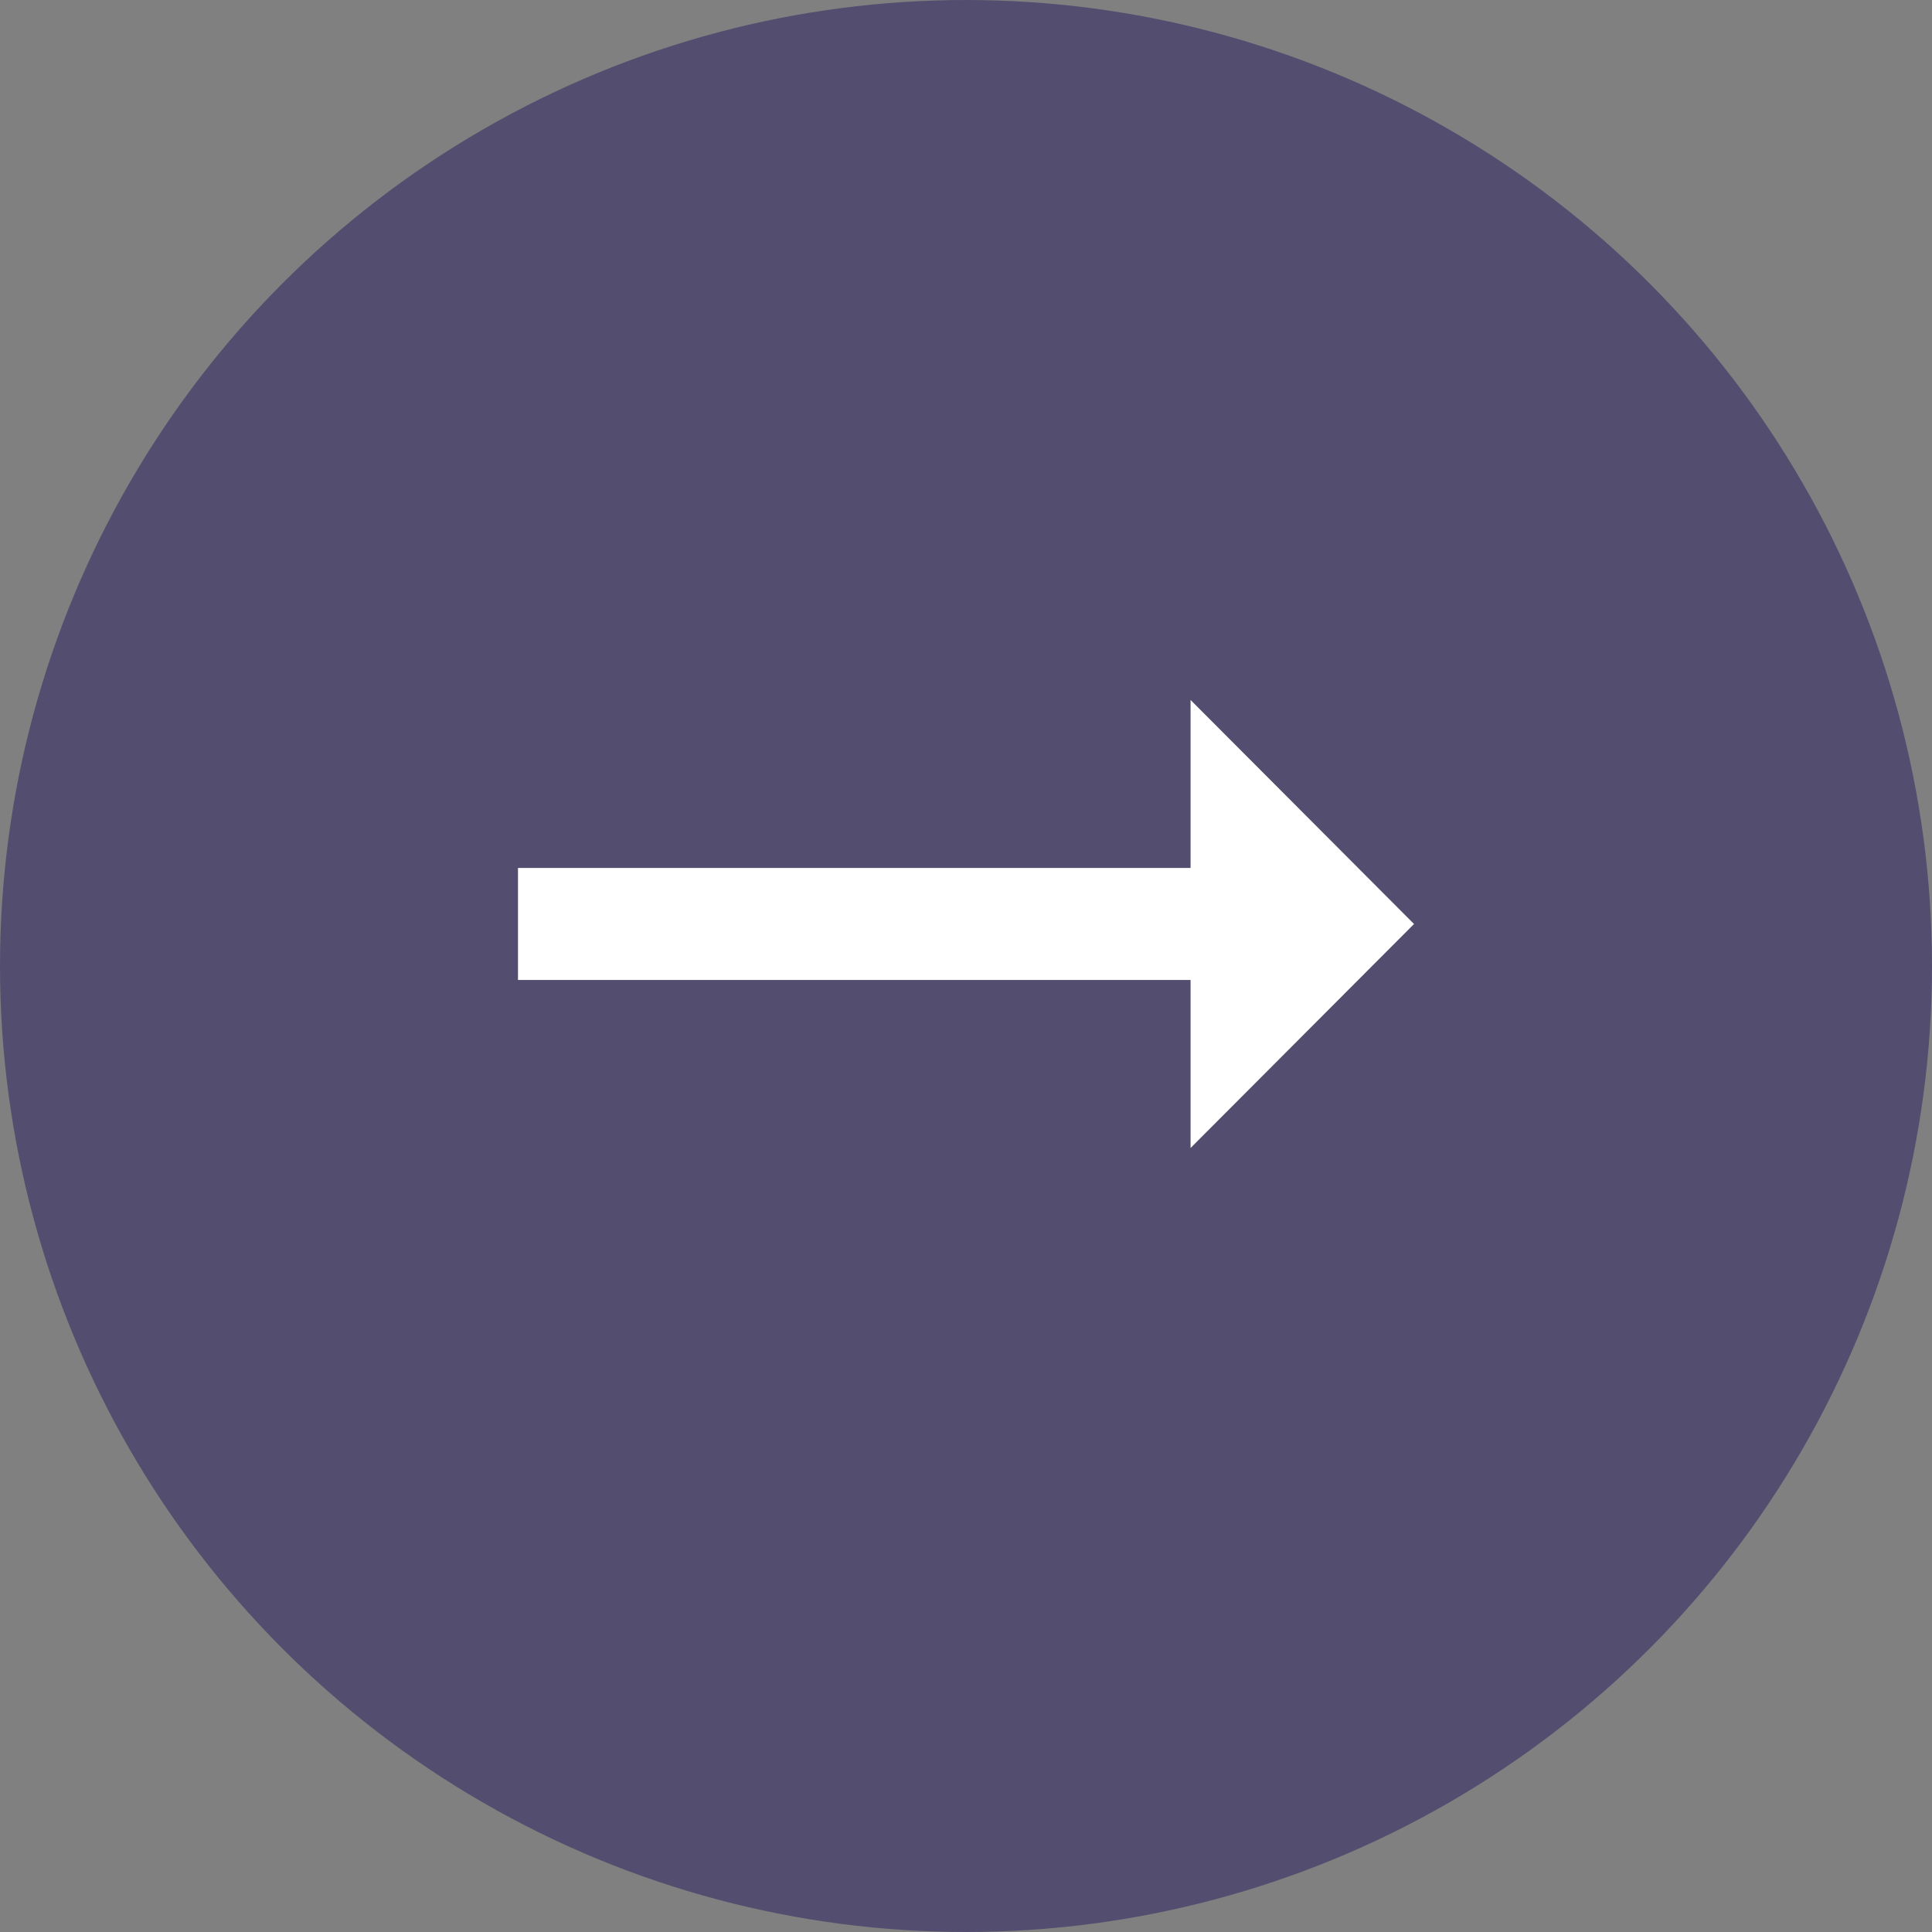 <svg width="46" height="46" viewBox="0 0 46 46" fill="none" xmlns="http://www.w3.org/2000/svg">
<rect x="0" y="0" width="46" height="46" fill="#808080" stroke="none"/>
<circle cx="23" cy="23" r="23" fill="#534E6F"/>
<path d="M28.347 20.666H12.333V23.333H28.347V27.333L33.667 22L28.347 16.666V20.666Z" fill="white"/>
</svg>
